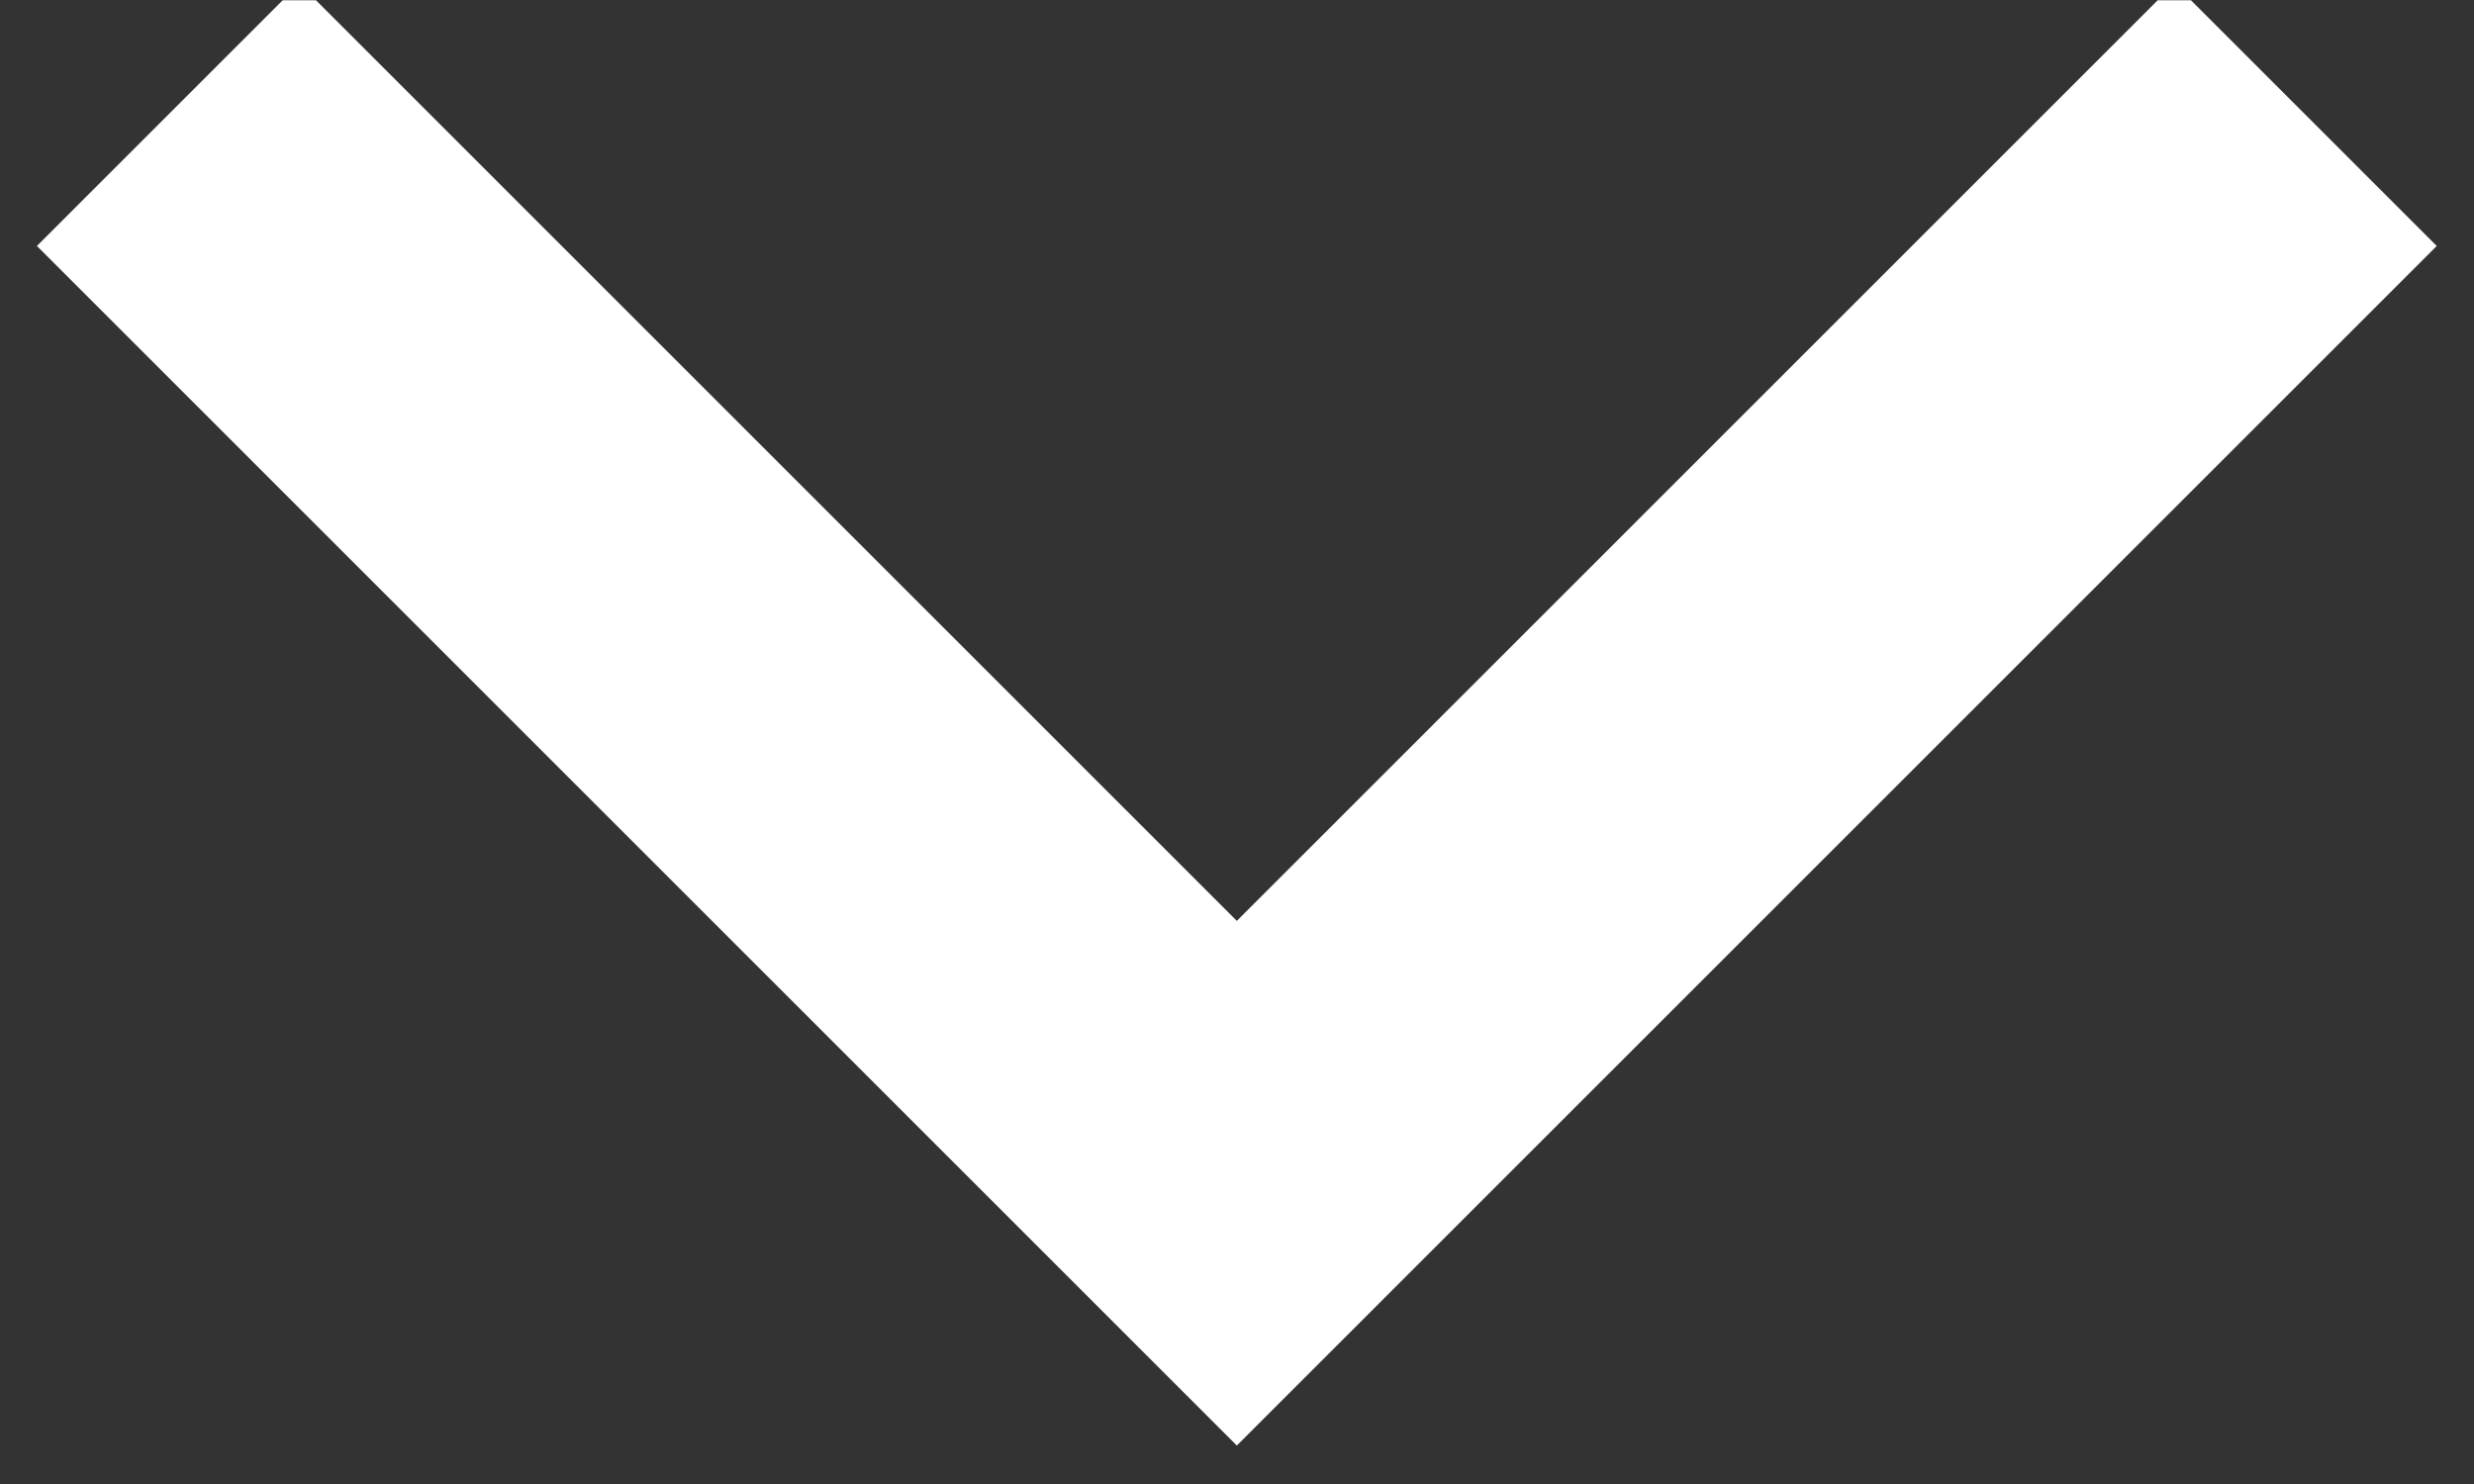 <svg xmlns="http://www.w3.org/2000/svg" width="10" height="6" viewBox="0 0 10 6">
    <rect x="0" y="0" width="10" height="6" fill="#333333" stroke="none"/>
    <defs>
        <clipPath id="yqlanv75ya">
            <path data-name="사각형 308" transform="translate(-.859 -1.217)" style="stroke:#fff;fill:#fff" d="M0 0h10v6H0z"/>
        </clipPath>
    </defs>
    <g data-name="마스크 그룹 71" style="clip-path:url(#yqlanv75ya)" transform="rotate(180 4.57 2.392)">
        <path data-name="패스 72" d="M0 0h6.109v6.109" transform="rotate(-45 5.125 2.376)" style="fill:none;stroke-width:1.5px;stroke:#fff"/>
    </g>
</svg>

